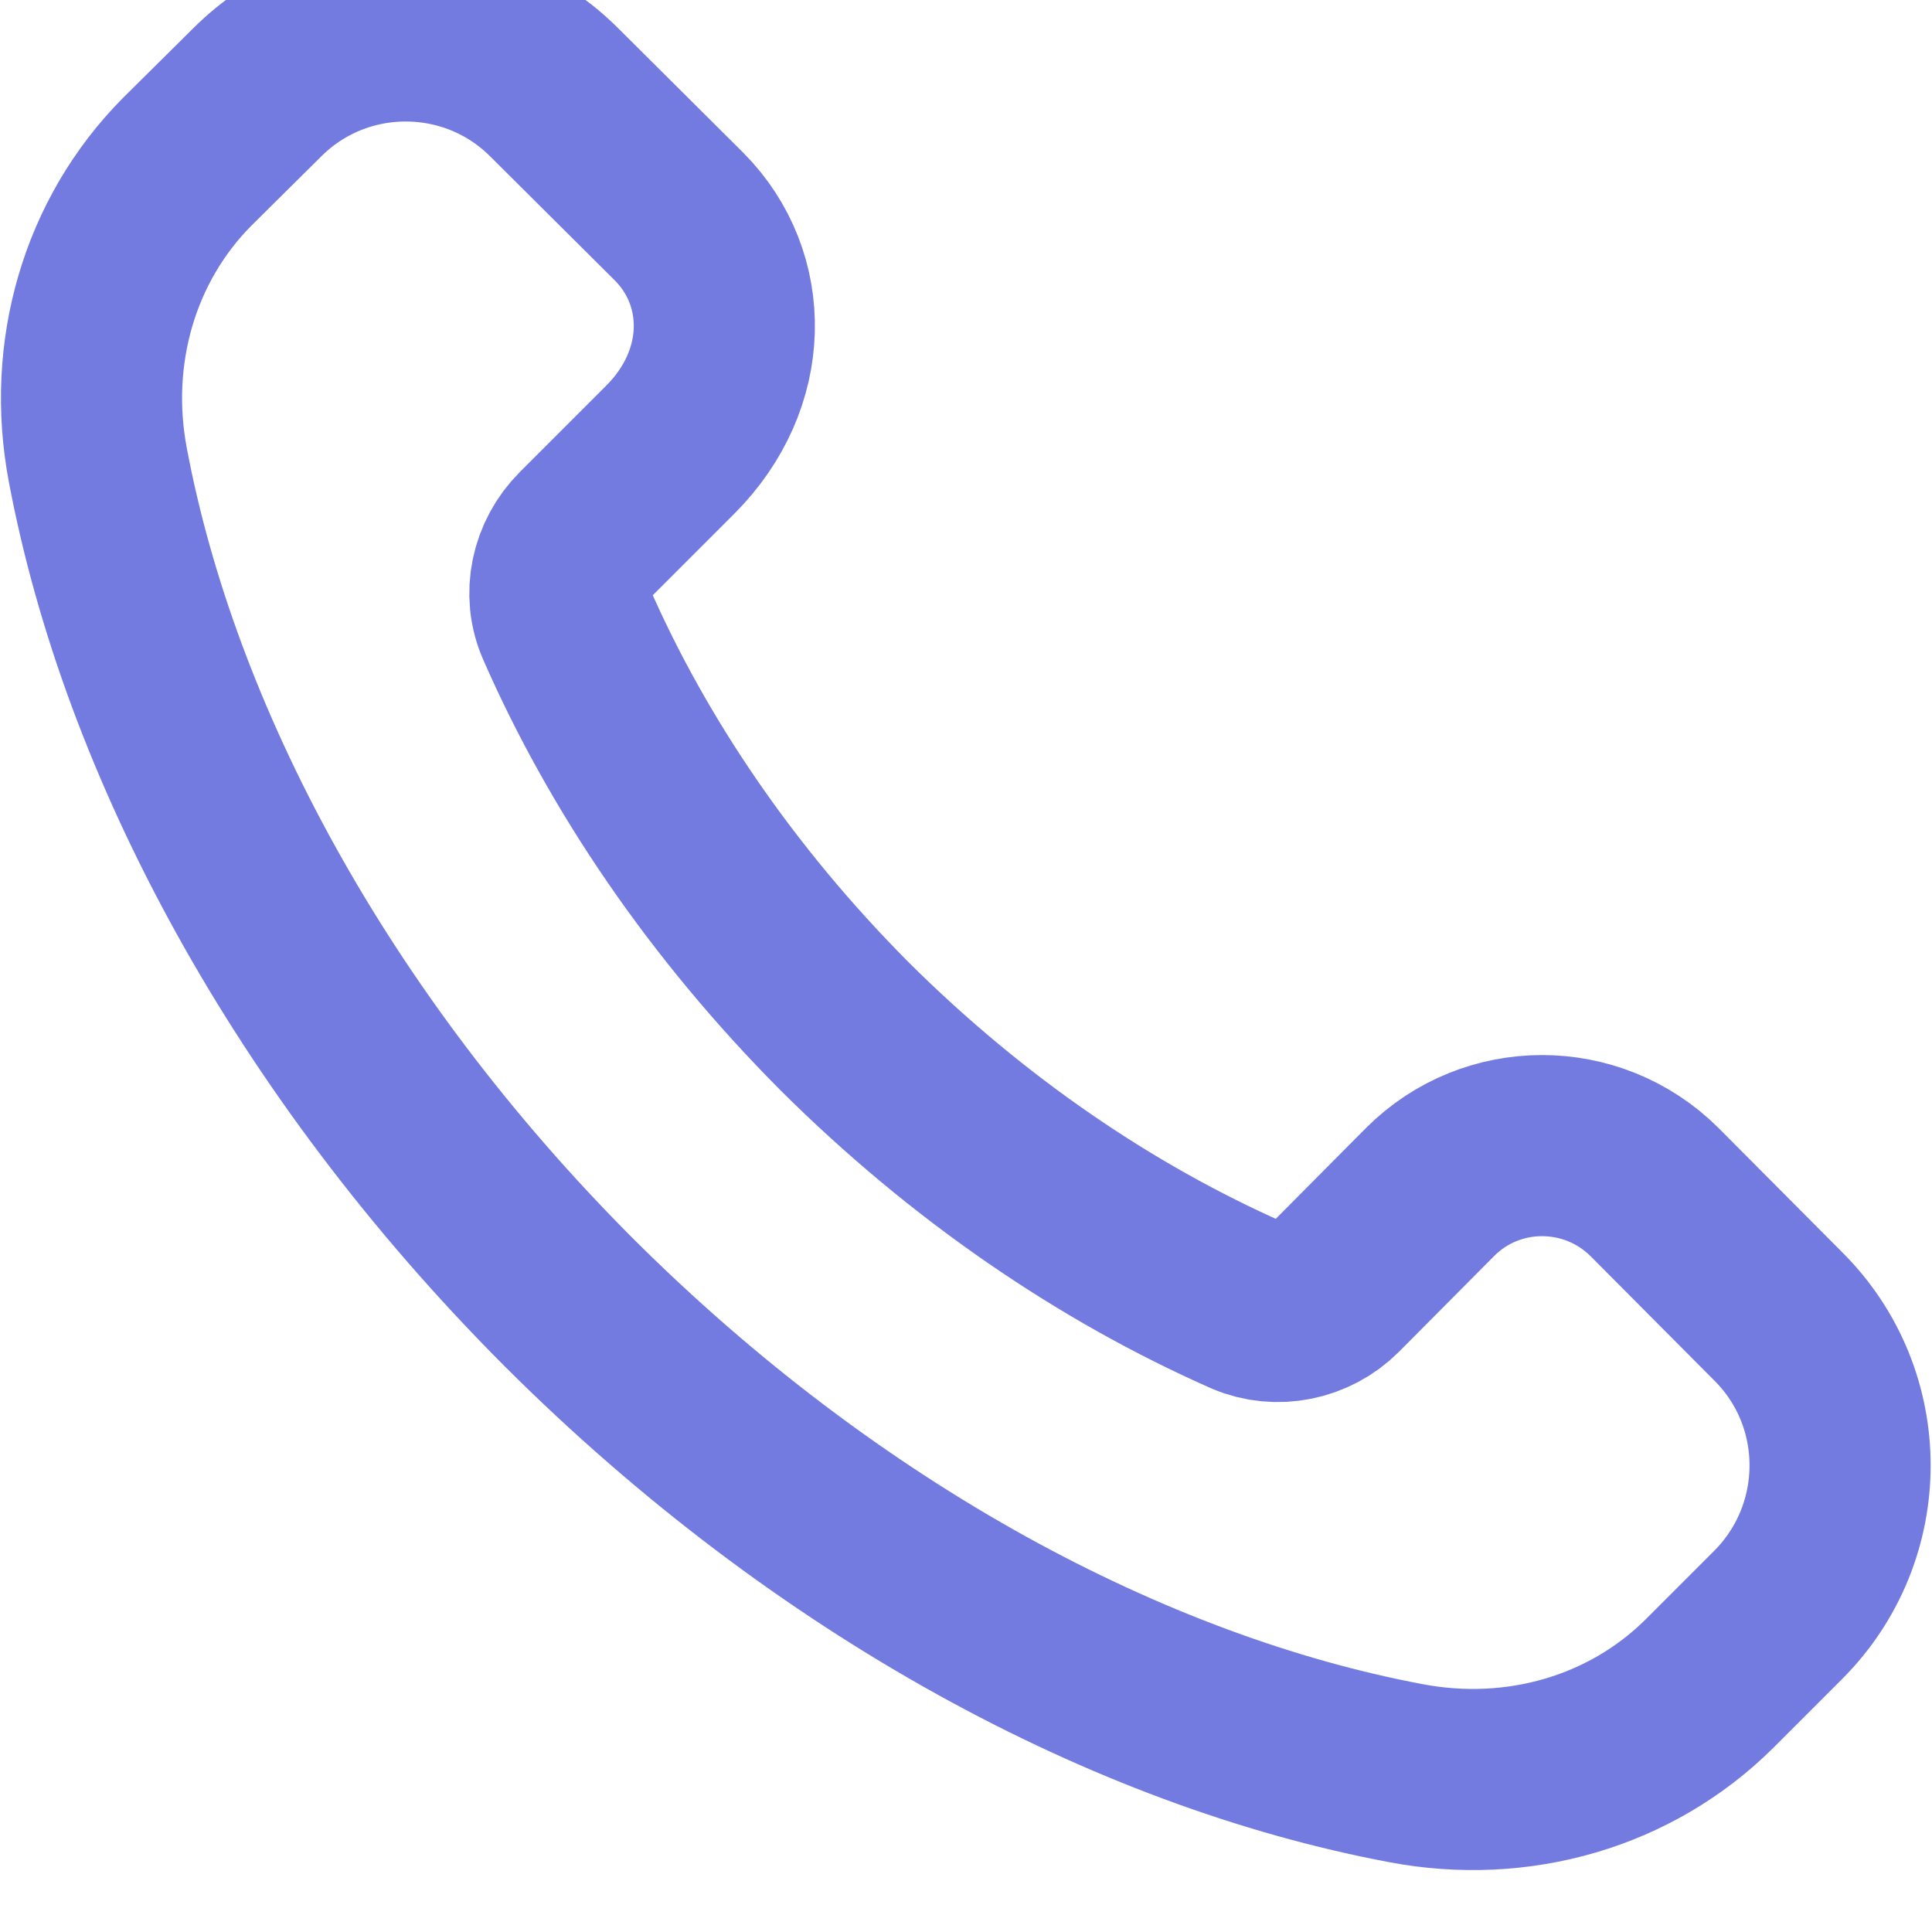 <svg width="32" height="32" viewBox="0 0 32 32" fill="none" xmlns="http://www.w3.org/2000/svg" xmlns:xlink="http://www.w3.org/1999/xlink">
	<desc>
			Created with Pixso.
	</desc>
	<defs/>
	<path id="Path" d="M9.38 10.33C9.16 9.84 9.29 9.26 9.67 8.88L11.1 7.45C12.27 6.28 12.27 4.62 11.25 3.59L9.19 1.54C7.83 0.17 5.61 0.17 4.25 1.54L3.1 2.68C1.81 3.98 1.27 5.85 1.62 7.7C2.48 12.27 5.14 17.28 9.42 21.57C13.71 25.85 18.72 28.51 23.29 29.37C25.14 29.72 27.01 29.18 28.31 27.89L29.45 26.75C30.82 25.38 30.82 23.16 29.45 21.8L27.4 19.74C26.37 18.72 24.71 18.72 23.69 19.74L22.11 21.33C21.73 21.71 21.15 21.83 20.66 21.62C18.33 20.59 16.04 19.04 13.99 17C11.95 14.95 10.4 12.66 9.38 10.33Z" stroke="#737BE1" stroke-opacity="1" stroke-width="3" stroke-linejoin="round"/>
</svg>
